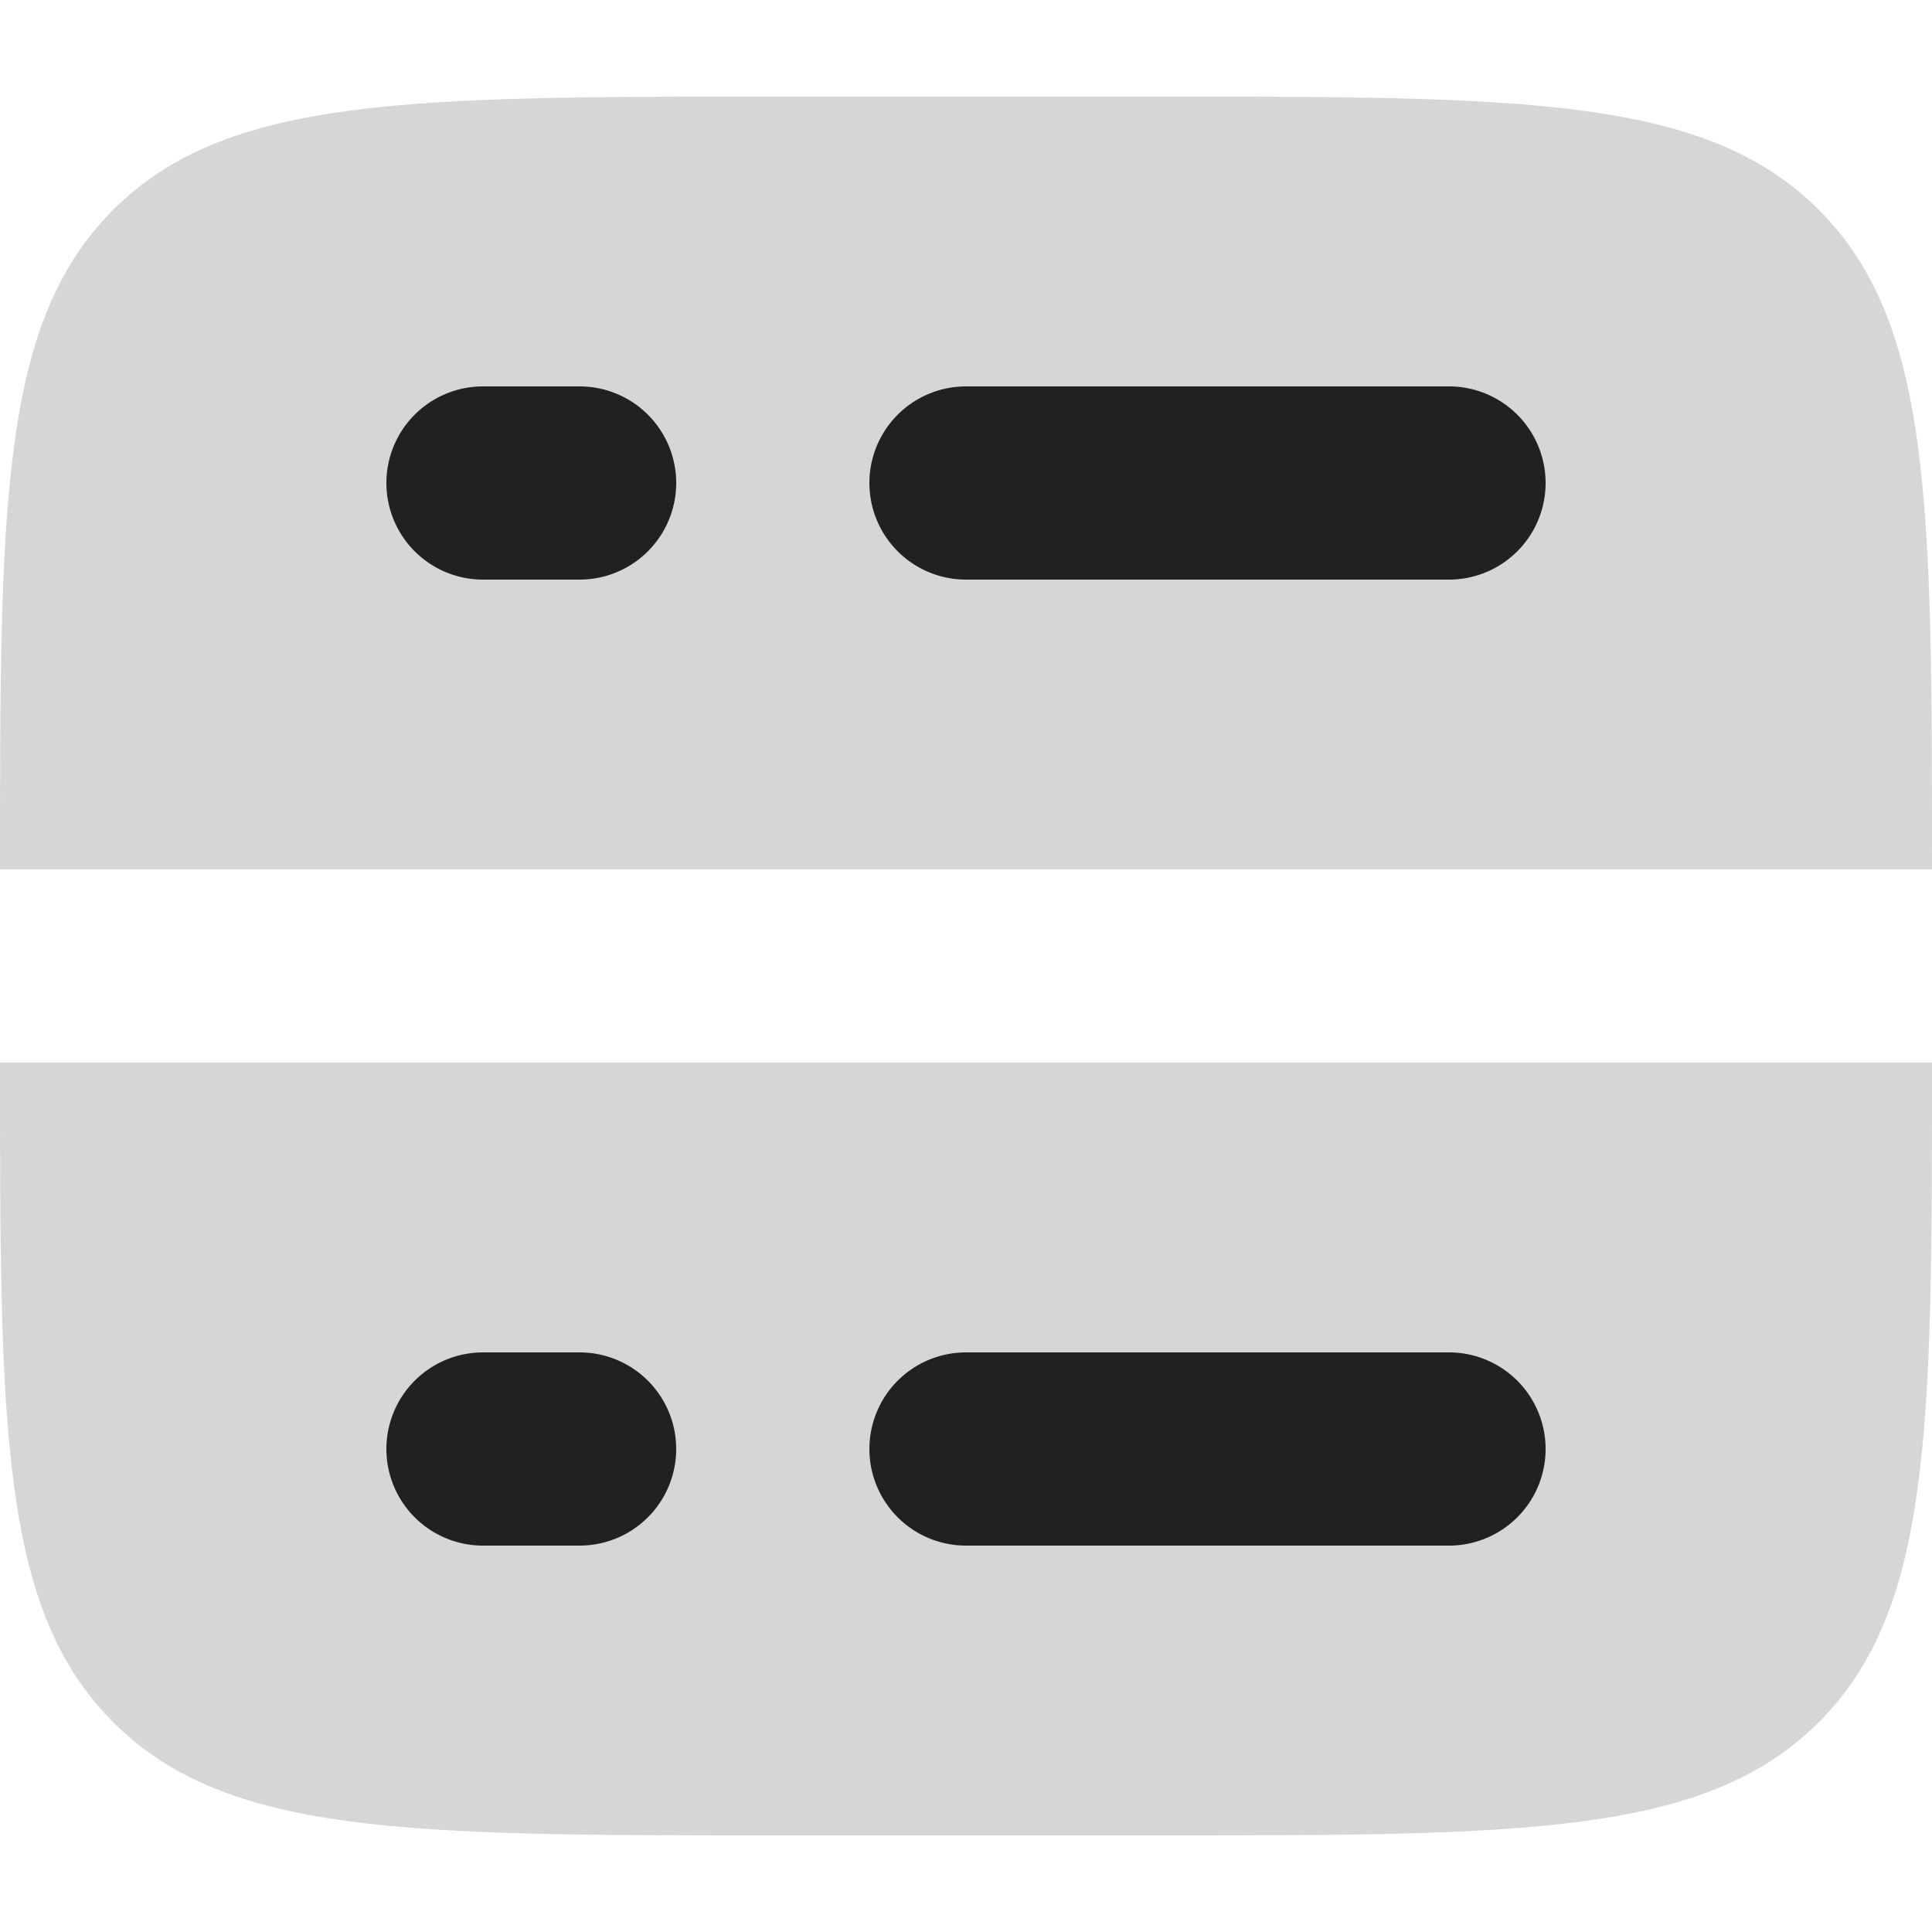 <svg xmlns="http://www.w3.org/2000/svg" width="20" height="20" fill="none" viewBox="0 0 20 20"><path fill="#D6D6D6" fill-rule="evenodd" d="M20 9c0-3.771 0-5.657-1.172-6.828C17.657 1 15.771 1 12 1H8C4.229 1 2.343 1 1.172 2.172 0 3.343 0 5.229 0 9h20ZM0 11c0 3.771 0 5.657 1.172 6.828C2.343 19 4.229 19 8 19h4c3.771 0 5.657 0 6.828-1.172C20 16.657 20 14.771 20 11H0Z" clip-rule="evenodd"/><path fill="#212121" d="M9 15a1 1 0 0 1 1-1h5a1 1 0 1 1 0 2h-5a1 1 0 0 1-1-1ZM4 15a1 1 0 0 1 1-1h1a1 1 0 1 1 0 2H5a1 1 0 0 1-1-1ZM9 5a1 1 0 0 1 1-1h5a1 1 0 1 1 0 2h-5a1 1 0 0 1-1-1ZM4 5a1 1 0 0 1 1-1h1a1 1 0 0 1 0 2H5a1 1 0 0 1-1-1Z"/></svg>